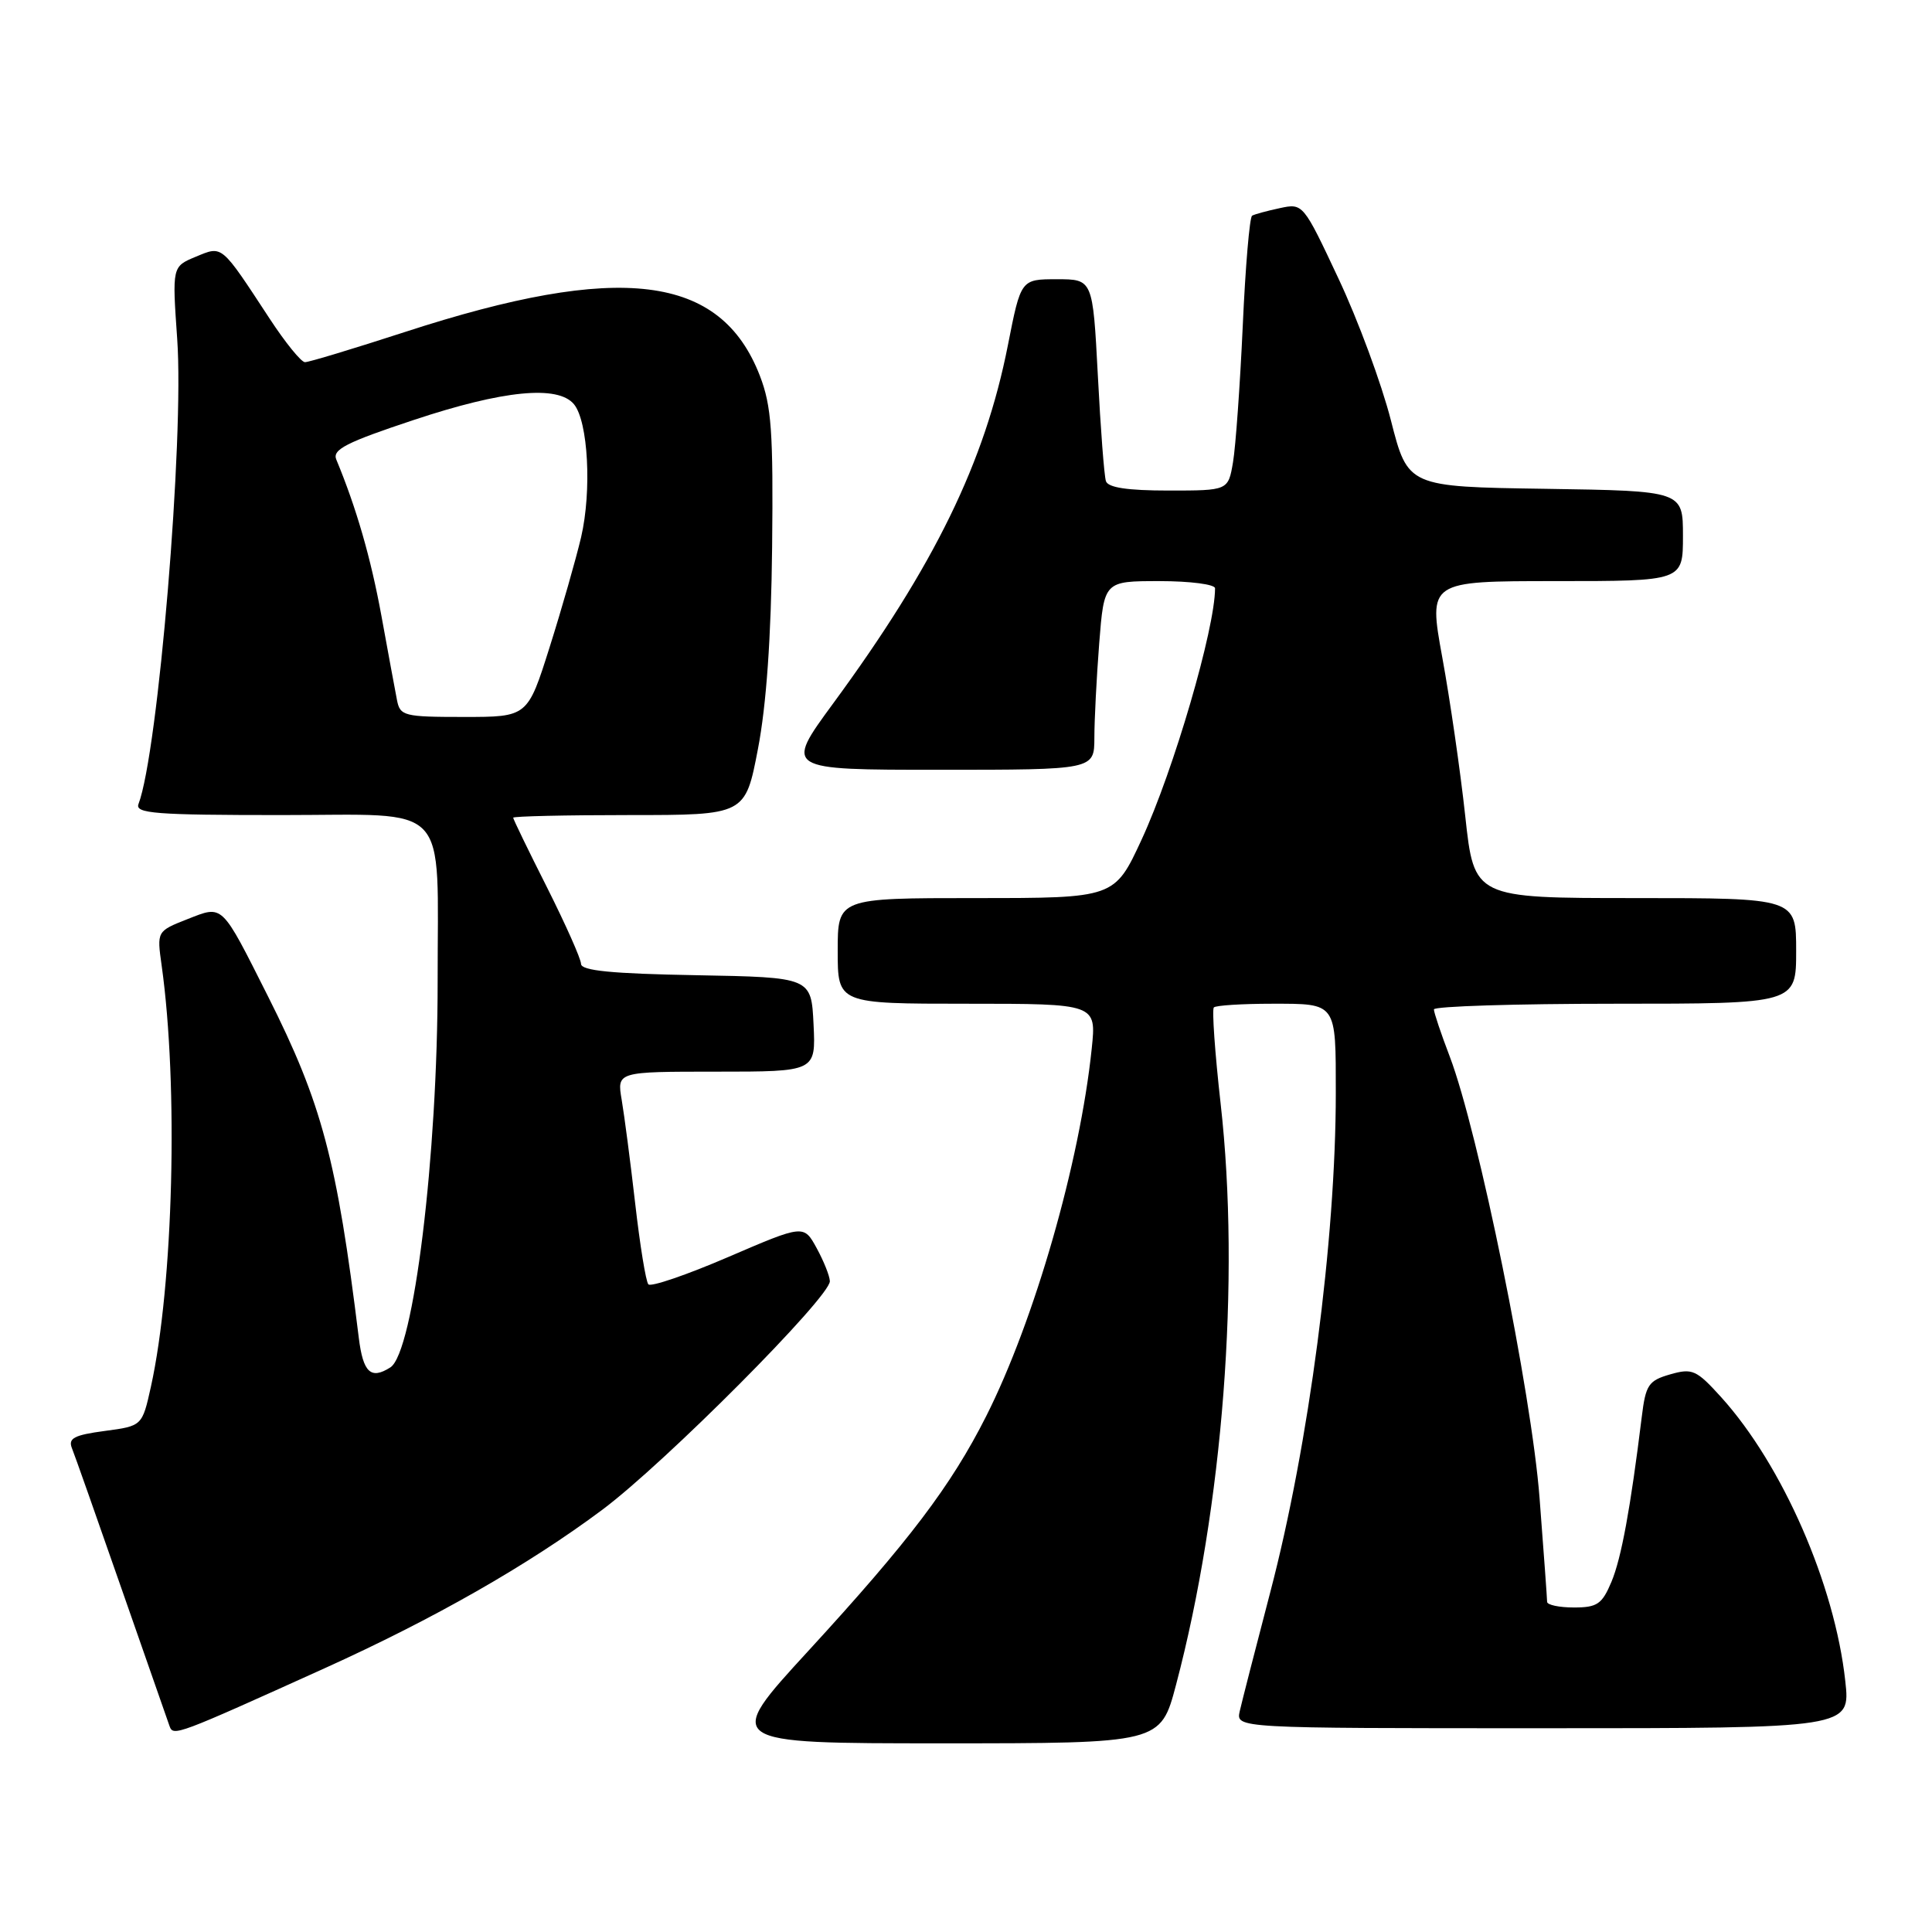 <?xml version="1.0" encoding="UTF-8" standalone="no"?>
<!DOCTYPE svg PUBLIC "-//W3C//DTD SVG 1.1//EN" "http://www.w3.org/Graphics/SVG/1.1/DTD/svg11.dtd" >
<svg xmlns="http://www.w3.org/2000/svg" xmlns:xlink="http://www.w3.org/1999/xlink" version="1.1" viewBox="0 0 256 256">
 <g >
 <path fill="currentColor"
d=" M 155.83 223.25 C 162.06 199.69 164.37 169.51 161.74 146.24 C 160.98 139.49 160.58 133.76 160.84 133.49 C 161.11 133.22 164.59 133.00 168.56 133.00 C 177.16 133.00 177.00 132.78 177.00 144.83 C 177.00 164.26 173.43 191.48 168.32 210.96 C 166.37 218.41 164.55 225.51 164.27 226.75 C 163.77 229.00 163.77 229.00 204.48 229.00 C 245.20 229.00 245.20 229.00 244.51 222.75 C 243.12 209.98 236.19 194.13 228.07 185.14 C 224.78 181.51 224.25 181.27 221.31 182.11 C 218.43 182.94 218.06 183.49 217.54 187.76 C 216.05 199.86 214.84 206.45 213.53 209.59 C 212.28 212.56 211.65 213.00 208.55 213.00 C 206.60 213.00 205.00 212.66 205.00 212.25 C 205.00 211.84 204.55 205.65 204.00 198.49 C 202.94 184.58 195.89 149.96 192.10 140.00 C 190.94 136.97 190.00 134.16 190.00 133.75 C 190.00 133.34 200.80 133.00 214.00 133.00 C 238.00 133.00 238.00 133.00 238.00 126.00 C 238.00 119.00 238.00 119.00 216.66 119.00 C 195.33 119.00 195.33 119.00 194.15 108.11 C 193.50 102.12 192.13 92.67 191.11 87.11 C 189.27 77.00 189.27 77.00 206.13 77.00 C 223.00 77.00 223.00 77.00 223.00 71.02 C 223.00 65.05 223.00 65.05 204.78 64.77 C 186.55 64.50 186.55 64.50 184.30 55.69 C 183.06 50.84 179.94 42.39 177.35 36.90 C 172.68 26.95 172.65 26.92 169.58 27.58 C 167.89 27.94 166.23 28.39 165.91 28.58 C 165.58 28.77 165.02 35.35 164.67 43.21 C 164.31 51.07 163.73 59.19 163.38 61.25 C 162.74 65.00 162.74 65.00 154.84 65.00 C 149.40 65.00 146.81 64.61 146.54 63.75 C 146.31 63.06 145.83 56.76 145.47 49.75 C 144.80 37.00 144.80 37.00 140.04 37.00 C 135.27 37.00 135.27 37.00 133.55 45.75 C 130.50 61.24 123.84 74.90 110.39 93.22 C 103.95 102.00 103.95 102.00 124.47 102.00 C 145.00 102.00 145.00 102.00 145.01 97.75 C 145.01 95.41 145.30 89.79 145.65 85.25 C 146.30 77.00 146.30 77.00 153.65 77.00 C 157.69 77.00 161.00 77.43 161.00 77.95 C 161.00 83.30 155.51 102.08 151.27 111.25 C 147.68 119.00 147.68 119.00 129.34 119.00 C 111.00 119.00 111.00 119.00 111.00 126.00 C 111.00 133.00 111.00 133.00 128.14 133.00 C 145.28 133.00 145.28 133.00 144.66 138.94 C 143.09 154.03 137.08 174.95 130.67 187.66 C 126.01 196.89 120.47 204.20 107.11 218.75 C 95.86 231.00 95.86 231.00 124.82 231.00 C 153.78 231.00 153.78 231.00 155.83 223.25 Z  M 43.00 221.06 C 57.50 214.50 69.97 207.39 79.81 200.05 C 88.07 193.89 110.03 171.83 109.96 169.76 C 109.94 169.07 109.15 167.10 108.21 165.38 C 106.50 162.26 106.50 162.26 96.50 166.56 C 91.00 168.93 86.23 170.56 85.91 170.18 C 85.58 169.81 84.80 165.00 84.17 159.50 C 83.54 154.00 82.73 147.81 82.38 145.75 C 81.74 142.00 81.74 142.00 94.92 142.00 C 108.10 142.00 108.10 142.00 107.80 135.75 C 107.50 129.50 107.50 129.50 92.25 129.22 C 81.05 129.02 77.00 128.62 76.99 127.72 C 76.98 127.05 74.95 122.50 72.49 117.60 C 70.02 112.71 68.00 108.54 68.00 108.35 C 68.00 108.16 74.92 108.00 83.38 108.00 C 98.75 108.00 98.75 108.00 100.43 99.25 C 101.55 93.44 102.18 84.46 102.31 72.50 C 102.47 57.19 102.23 53.80 100.69 49.80 C 95.49 36.34 82.21 34.70 53.66 43.99 C 46.88 46.19 40.91 48.00 40.41 47.99 C 39.91 47.99 37.81 45.40 35.74 42.24 C 29.22 32.30 29.52 32.54 25.94 34.02 C 22.81 35.32 22.81 35.32 23.48 44.91 C 24.42 58.19 20.95 99.75 18.35 106.54 C 17.87 107.79 20.60 108.00 37.26 108.00 C 59.97 108.00 57.97 105.87 57.99 130.00 C 58.00 153.12 54.81 179.23 51.72 181.19 C 49.13 182.84 48.11 181.87 47.54 177.25 C 44.63 153.64 42.66 146.22 35.51 132.02 C 29.25 119.59 29.60 119.93 24.84 121.79 C 20.78 123.39 20.78 123.39 21.42 127.94 C 23.65 143.84 22.98 170.21 20.00 183.73 C 18.84 188.95 18.84 188.95 13.87 189.61 C 9.82 190.15 9.01 190.58 9.53 191.89 C 9.89 192.77 12.84 201.15 16.10 210.50 C 19.36 219.85 22.23 228.05 22.47 228.73 C 22.97 230.09 23.34 229.95 43.00 221.06 Z  M 52.60 92.75 C 52.36 91.51 51.43 86.50 50.54 81.60 C 49.14 73.95 47.23 67.32 44.56 60.89 C 44.01 59.57 45.89 58.61 54.85 55.64 C 66.67 51.71 73.92 51.00 76.05 53.56 C 77.93 55.83 78.43 65.02 77.00 71.18 C 76.31 74.10 74.44 80.66 72.83 85.75 C 69.91 95.00 69.91 95.00 61.47 95.00 C 53.52 95.00 53.01 94.87 52.60 92.75 Z "/>
</g>
</svg>